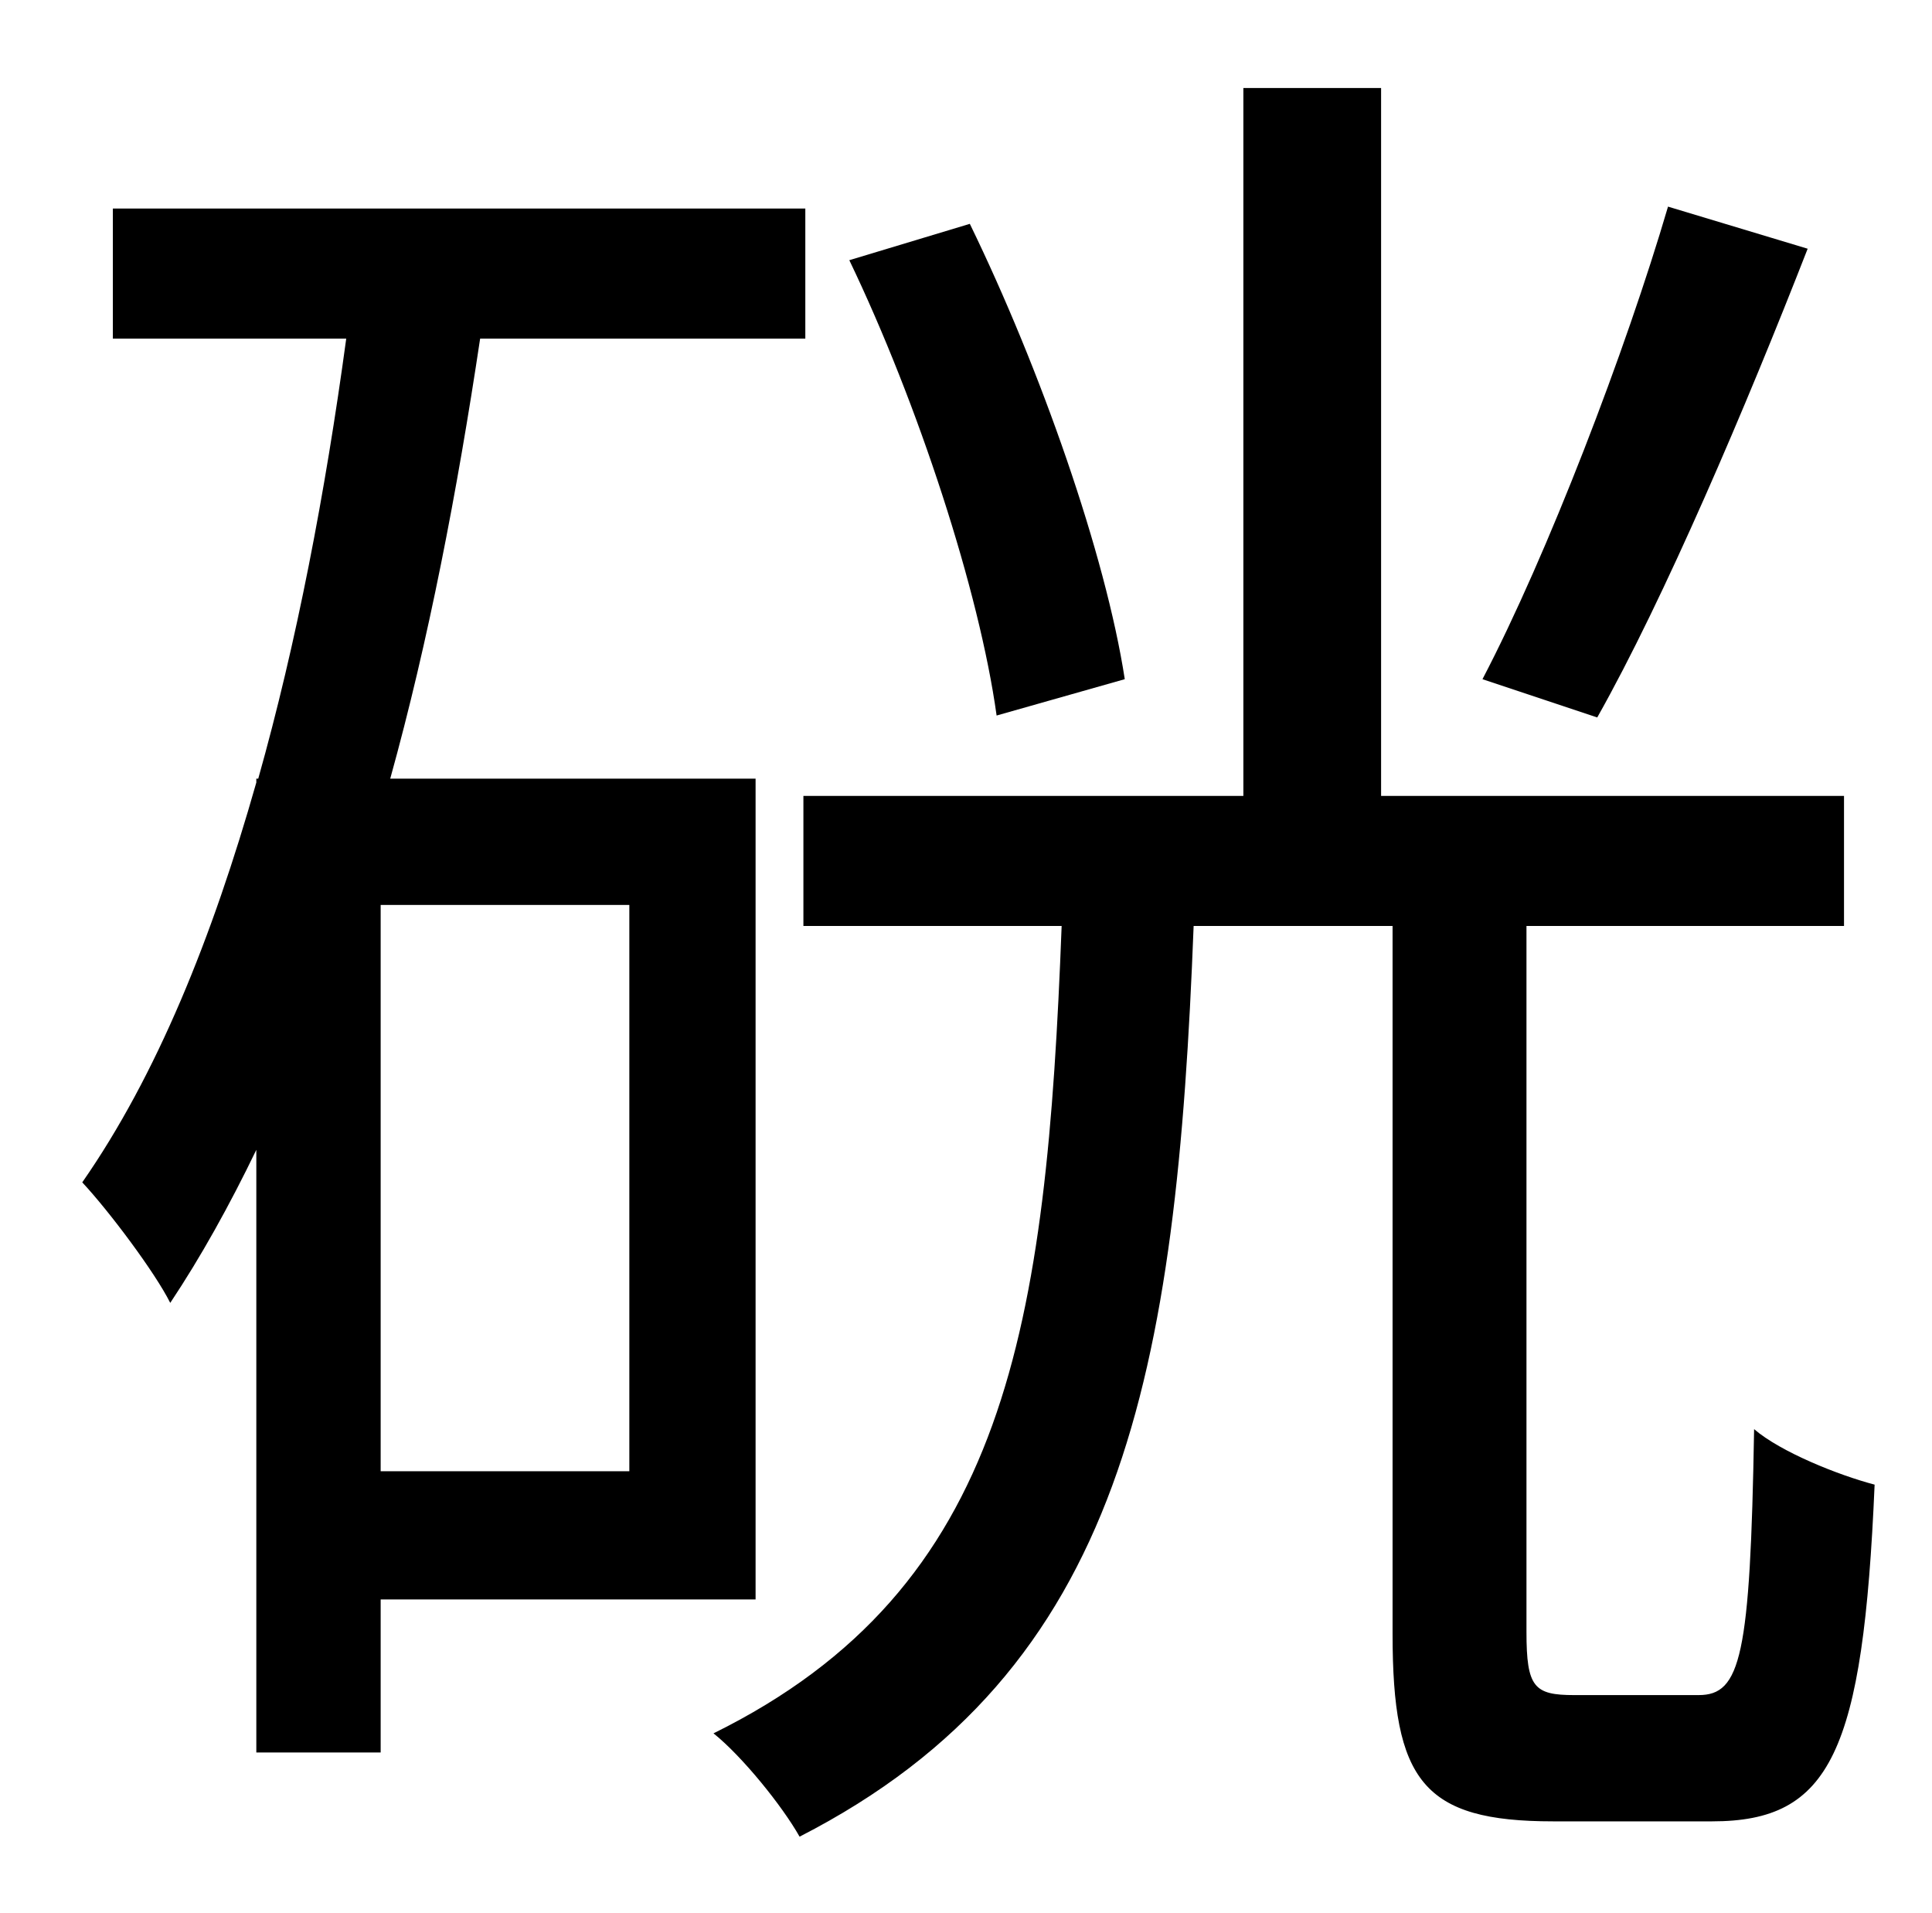 <?xml version="1.0" standalone="no"?>
<!DOCTYPE svg PUBLIC "-//W3C//DTD SVG 1.1//EN" "http://www.w3.org/Graphics/SVG/1.1/DTD/svg11.dtd" >
<svg xmlns="http://www.w3.org/2000/svg" xmlns:xlink="http://www.w3.org/1999/xlink" version="1.1" viewBox="-10 0 1010 1000">
   <path fill="currentColor"
d="M862 108l73 22c-32 82 -75 183 -110 245l-60 -20c34 -65 75 -172 97 -247zM578 355l-67 19c-9 -65 -41 -163 -77 -238l63 -19c37 76 71 173 81 238zM319 769v-296h-130v296h130zM385 836h-196v80h-65v-315c-14 29 -29 56 -45 80c-8 -16 -32 -48 -46 -63
c39 -56 68 -128 91 -209v-2h1c20 -71 35 -149 46 -230h-122v-68h362v68h-170c-12 80 -27 158 -47 230h191v429zM813 886h65c22 0 27 -20 29 -139c14 12 44 24 63 29c-6 140 -23 176 -85 176h-83c-68 0 -84 -21 -84 -98v-370h-104c-9 233 -36 389 -206 476
c-9 -16 -30 -42 -45 -54c154 -76 174 -213 182 -422h-135v-68h230v-370h72v370h242v68h-166v369c0 29 4 33 25 33z" />
</svg>
